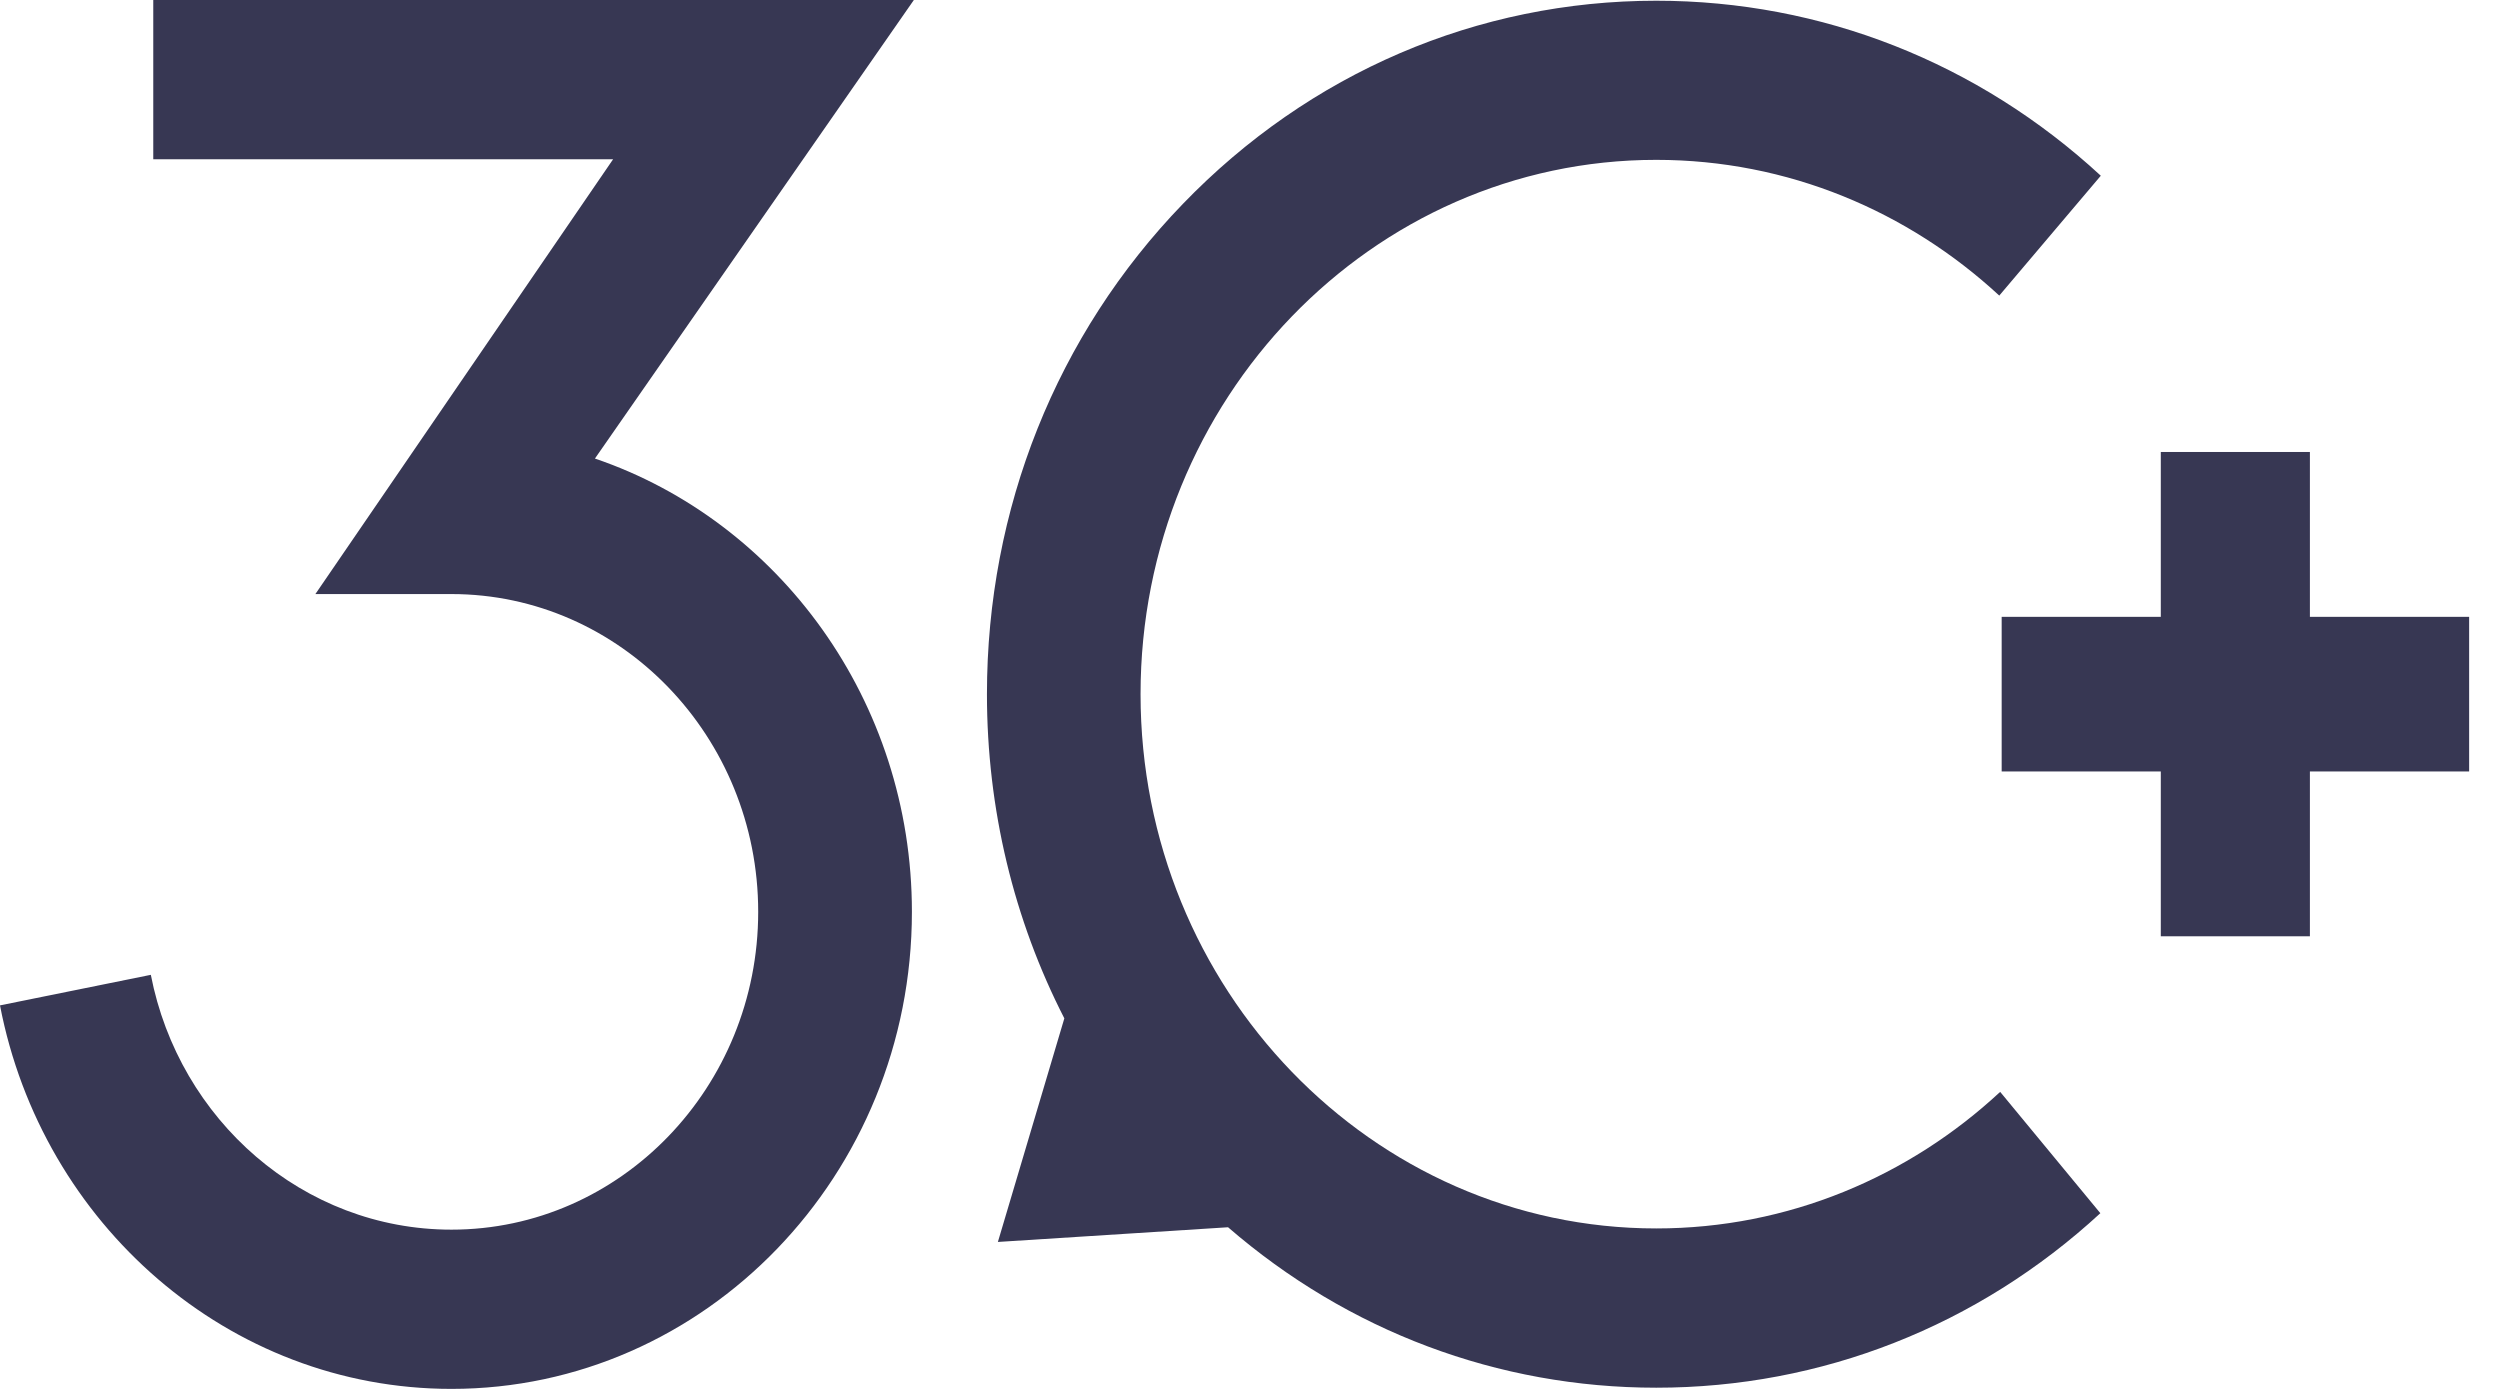 <svg xmlns="http://www.w3.org/2000/svg" width="72" height="40" viewBox="0 0 72 40" fill="none"><g id="Group 48095429"><g id="Group"><path id="Vector" d="M71.111 17.765H66.525V13.017H62.231V17.765H57.648V22.218H62.231V26.965H66.525V22.218H71.111V17.765Z" fill="#373753"></path><path id="Vector_2" d="M17.134 13.206L26.319 0H4.414V4.586H17.658L9.083 17.109H13.002C17.873 17.109 21.836 21.215 21.836 26.261C21.836 31.308 17.873 35.414 13.002 35.414C8.731 35.414 5.156 32.256 4.344 28.075L0 28.955C1.21 35.245 6.582 40 13.002 40C20.314 40 26.263 33.837 26.263 26.261C26.263 20.18 22.429 15.01 17.134 13.206Z" fill="#373753"></path><path id="Vector_3" d="M57.605 31.446C54.976 33.888 51.504 35.379 47.7 35.379C39.513 35.379 32.848 28.477 32.848 19.992C32.848 11.506 39.51 4.604 47.7 4.604C51.49 4.604 54.952 6.084 57.579 8.513L60.503 5.061C56.972 1.804 52.469 0.021 47.7 0.021C42.551 0.021 37.709 2.099 34.068 5.871C30.427 9.64 28.424 14.656 28.424 19.992C28.424 23.3 29.197 26.488 30.653 29.329L28.739 35.768L35.368 35.345C38.823 38.337 43.141 39.966 47.7 39.966C52.462 39.966 56.962 38.19 60.49 34.94L57.605 31.446Z" fill="#373753"></path></g></g></svg>